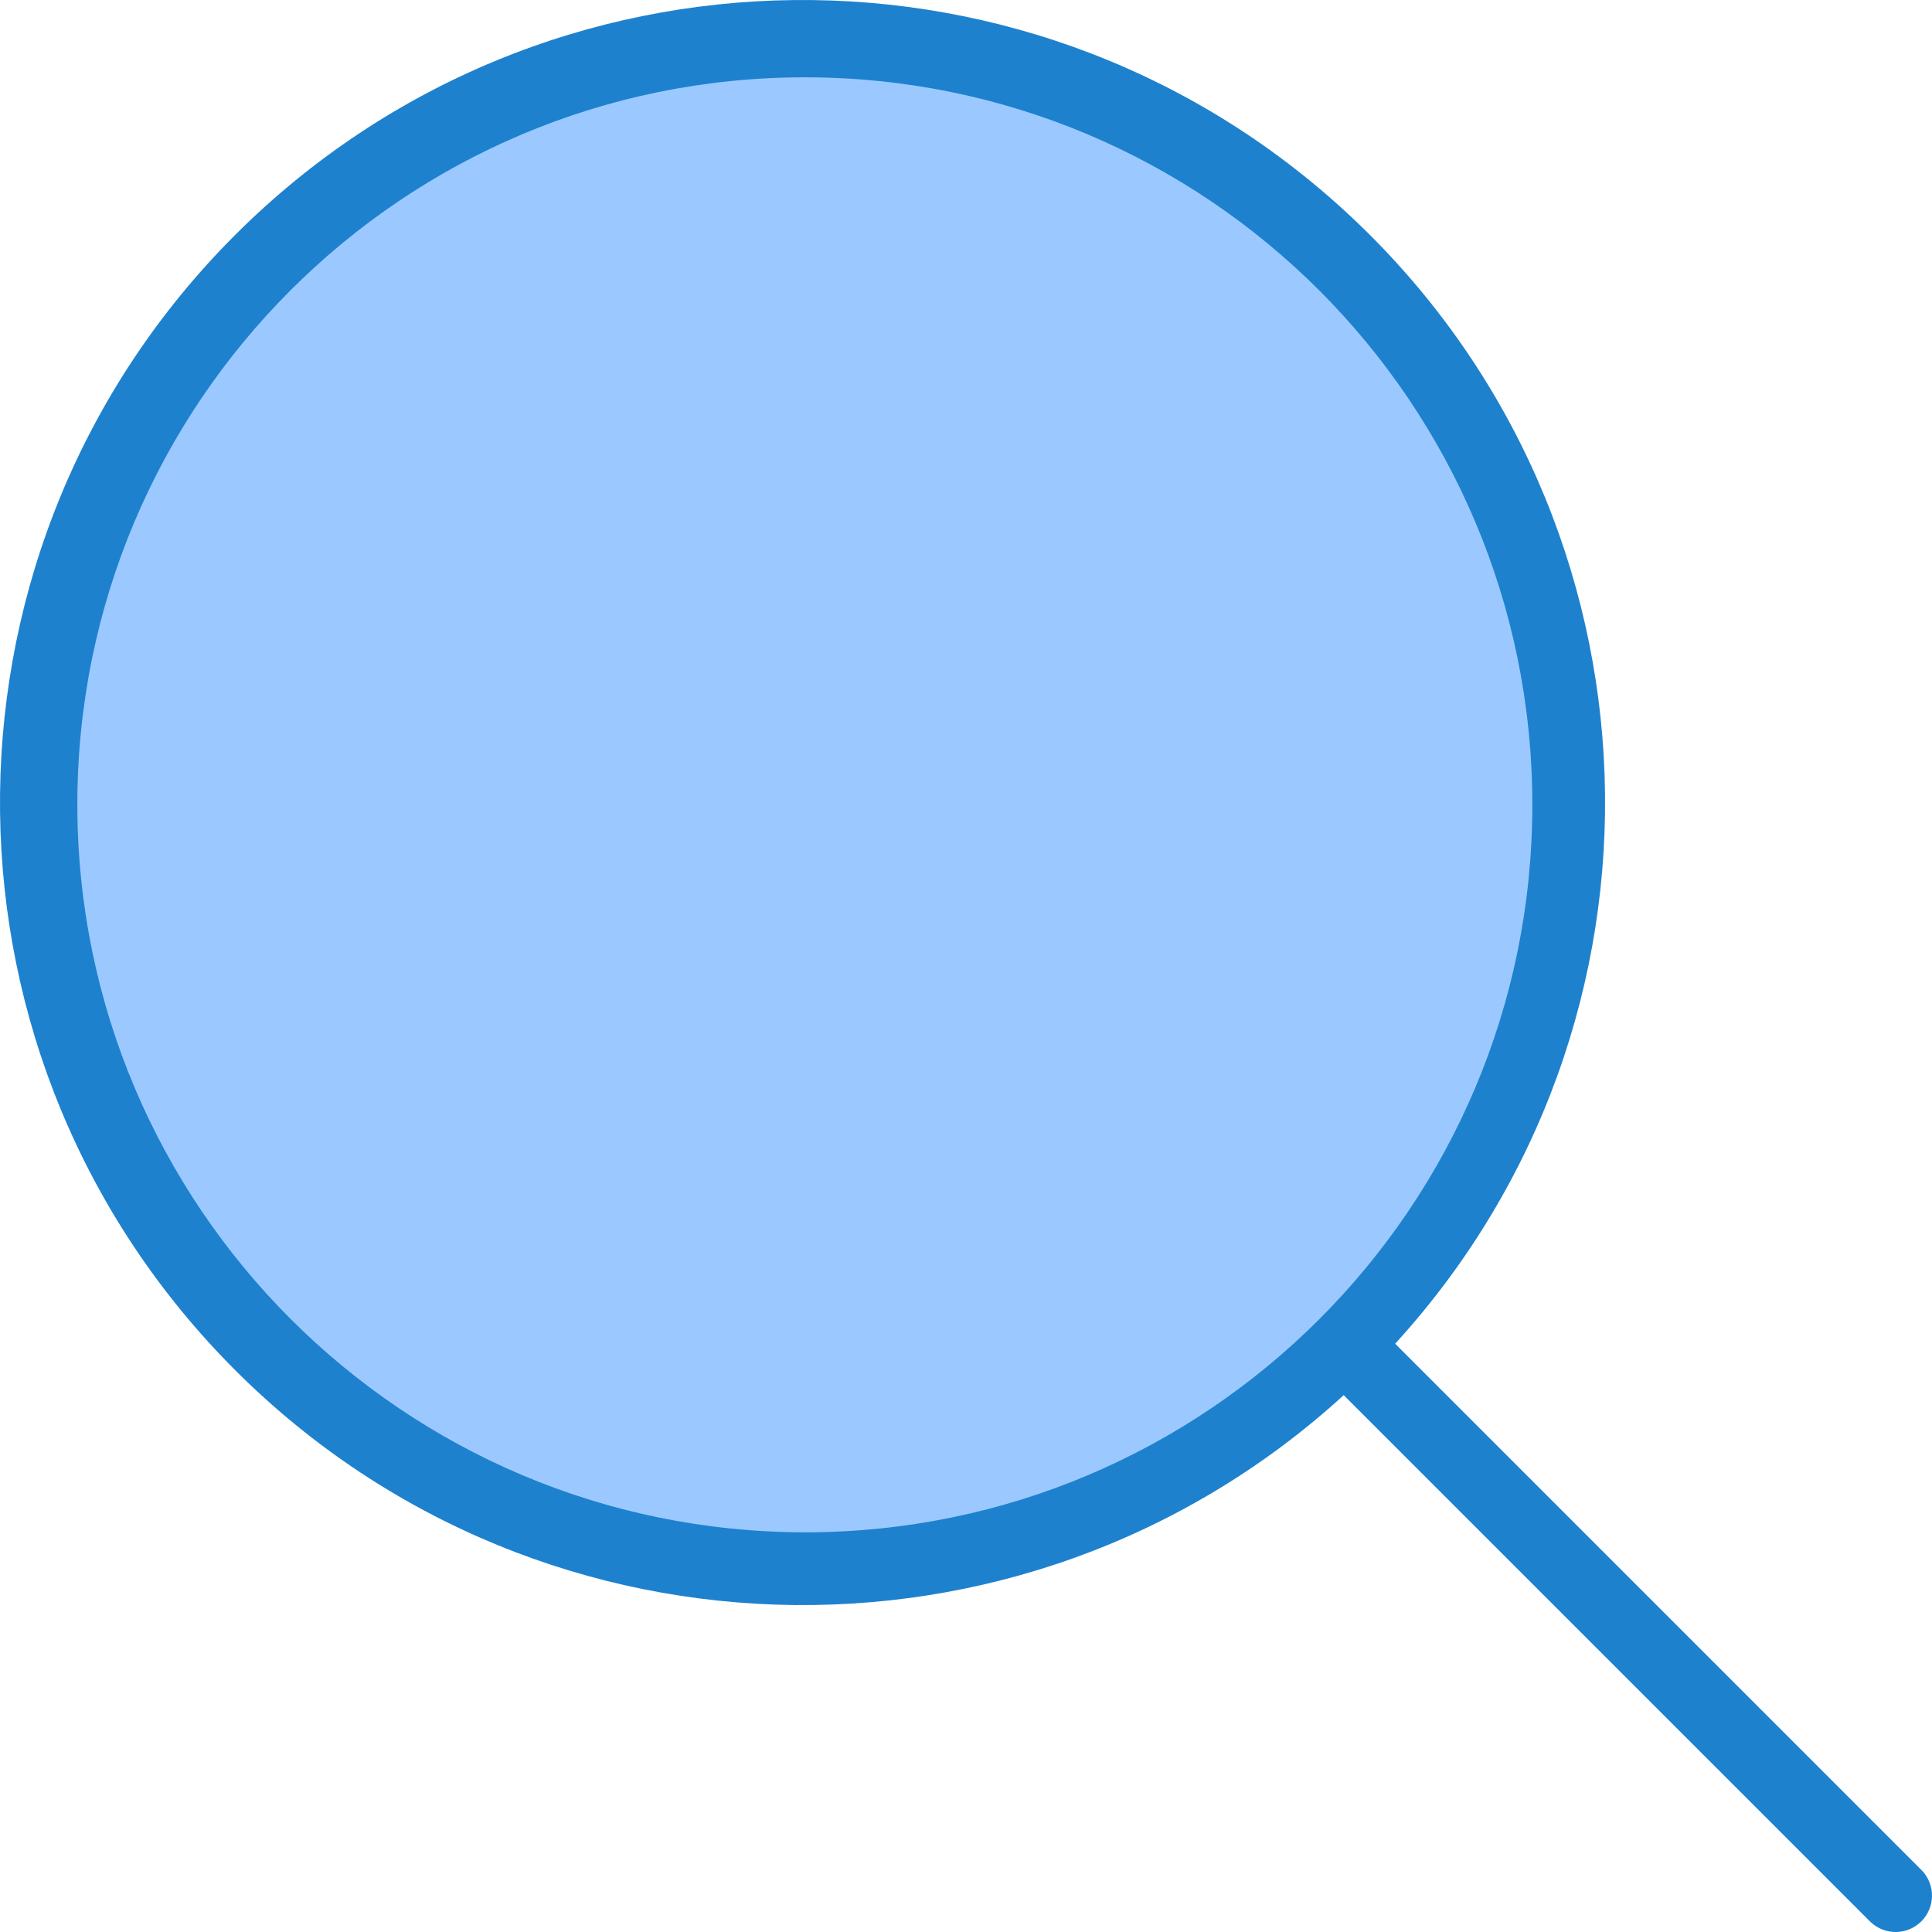 <svg height="424.909pt" viewBox="0 0 424.909 424.909" width="424.909pt" xmlns="http://www.w3.org/2000/svg"><path d="m177.008 9.008c-92.785 0-168 75.215-168 168 0 92.781 75.215 168 168 168 92.781 0 168-75.219 168-168 0-92.785-75.219-168-168-168zm0 0" fill="#9bc9ff"/><path d="m422.664 411.352-115.824-115.824c64.684-70.832 60.957-180.355-8.391-246.629-69.344-66.27-178.926-65.027-246.754 2.797-67.824 67.828-69.066 177.41-2.797 246.754 66.273 69.348 175.797 73.074 246.629 8.391l115.824 115.824c3.137 3.031 8.129 2.988 11.215-.098 3.086-3.086 3.129-8.078.098-11.215zm-405.656-234.344c0-88.367 71.633-160 160-160 88.363 0 160 71.633 160 160 0 88.363-71.637 160-160 160-88.324-.102-159.898-71.676-160-160zm0 0" fill="#1e81ce"/></svg>